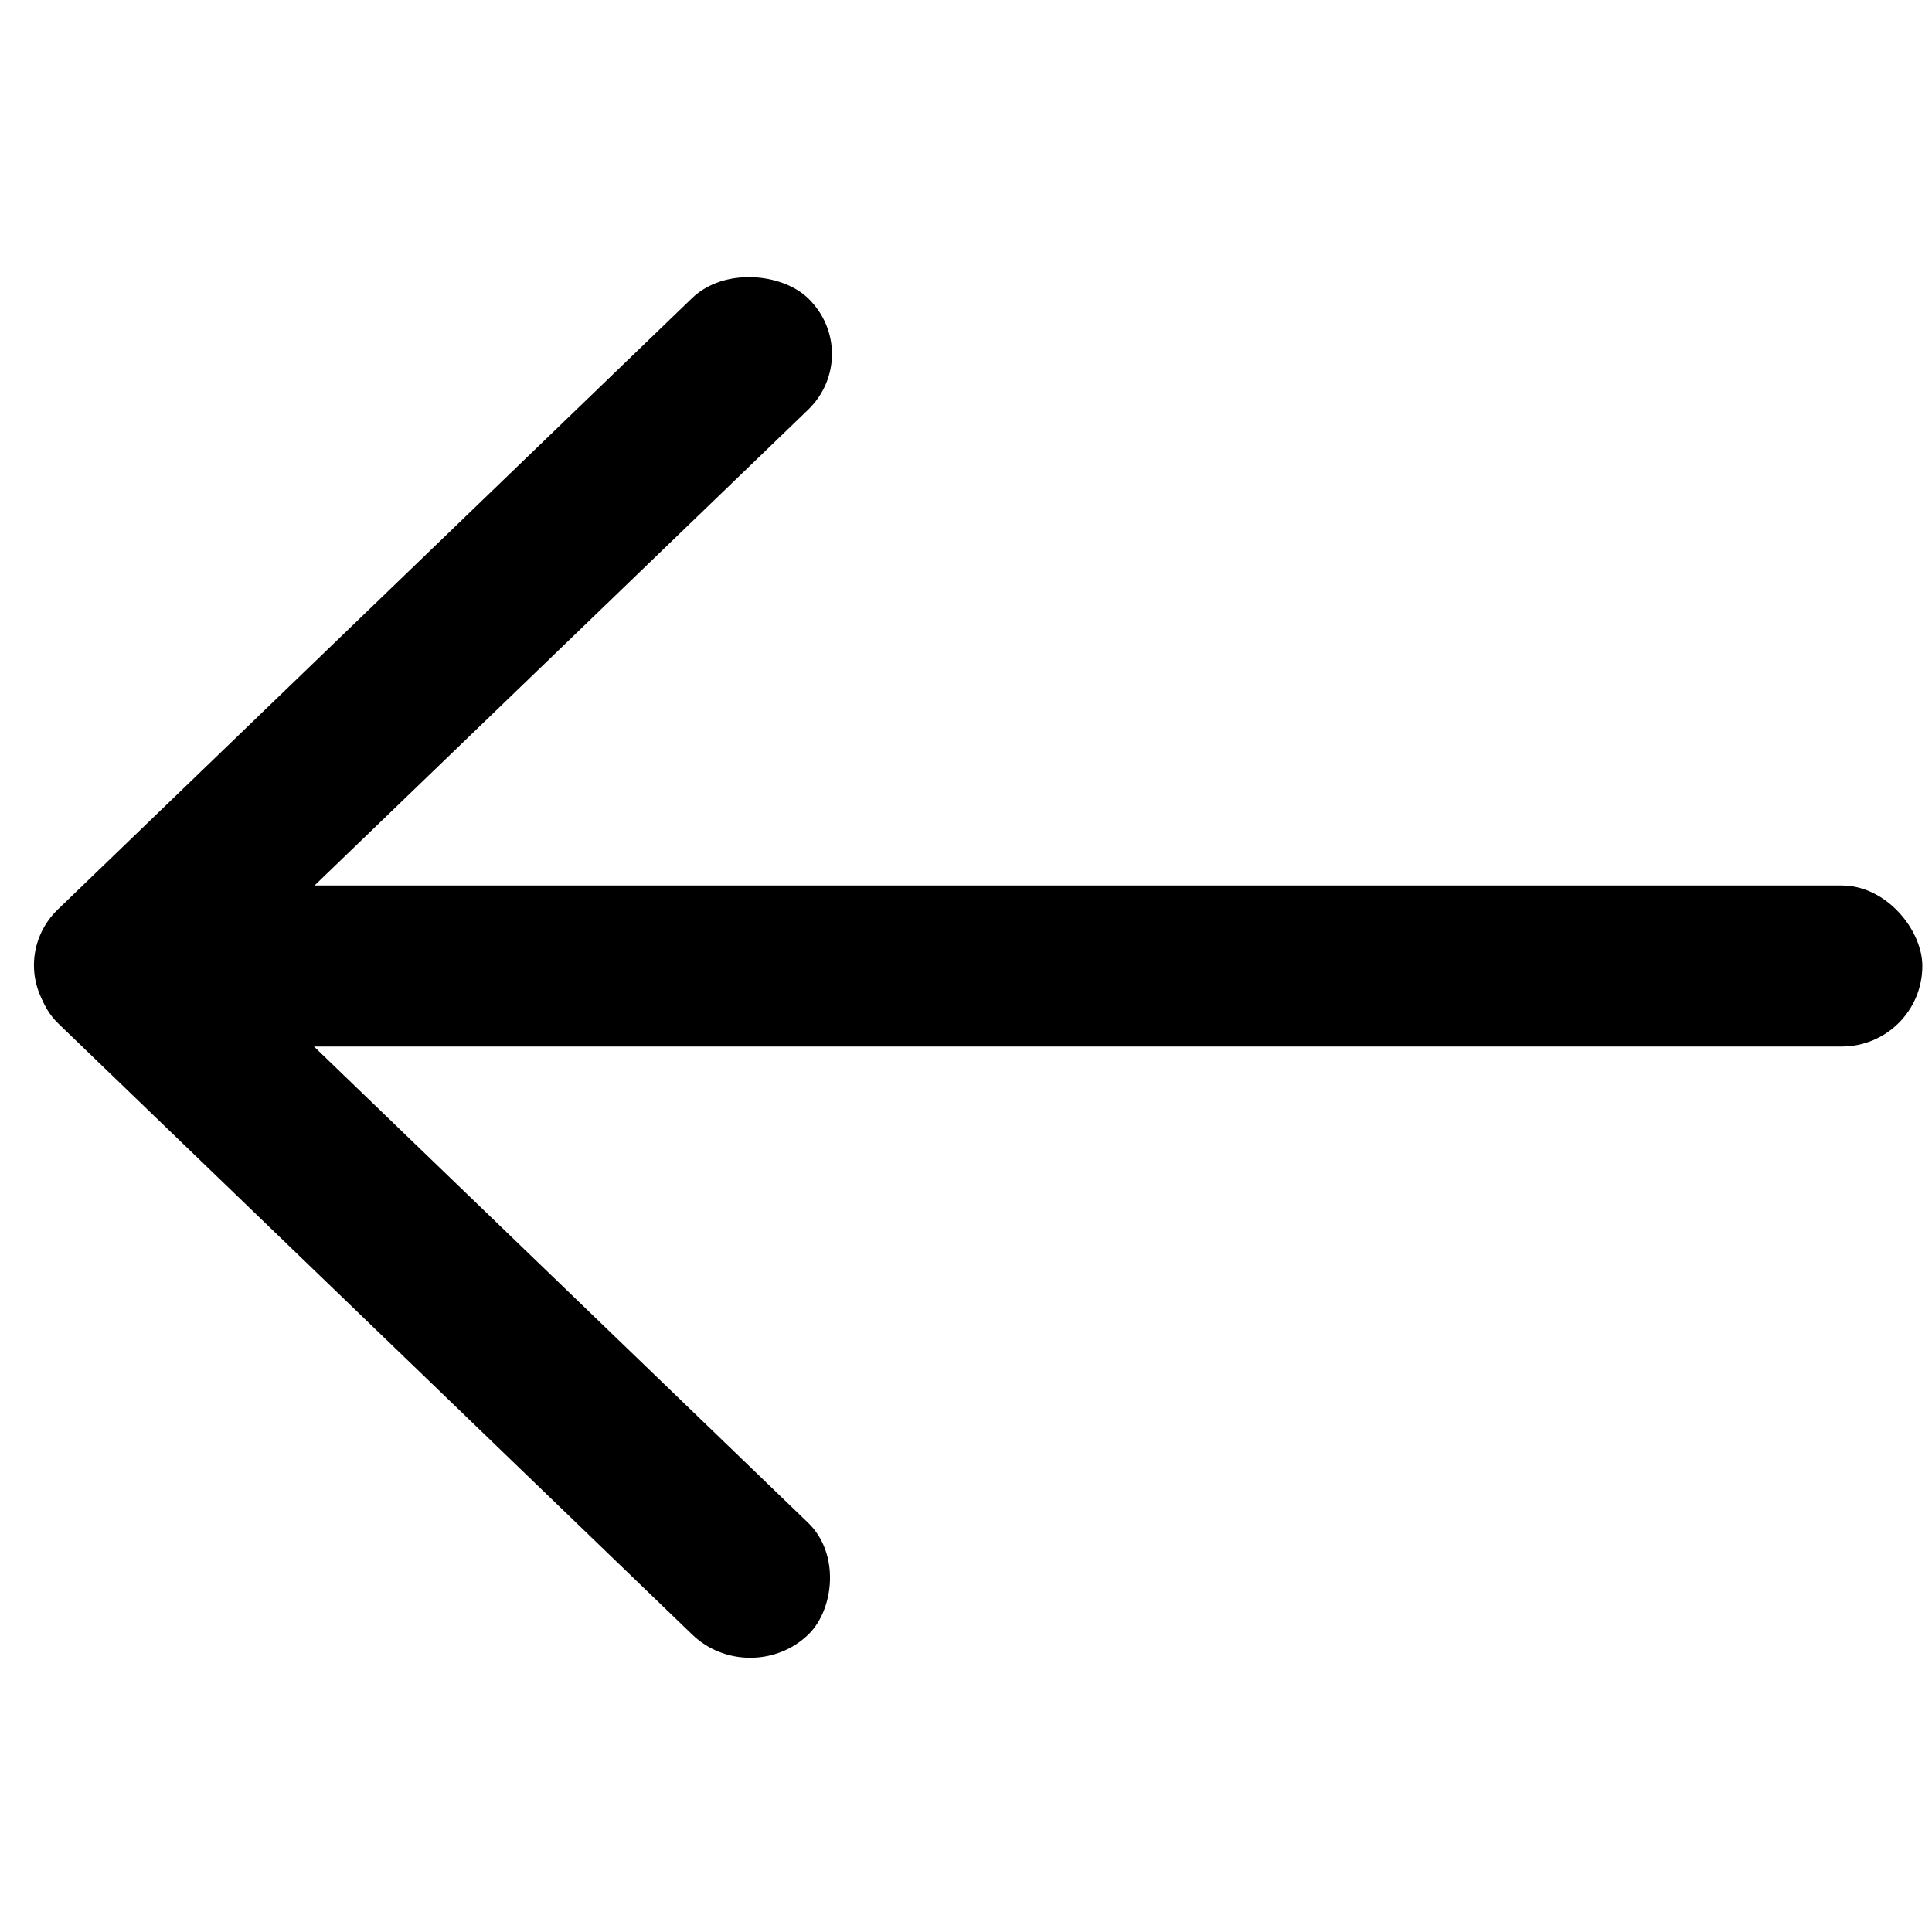<svg width="20" height="20" viewBox="0 0 24 24" fill="none" xmlns="http://www.w3.org/2000/svg">
  <rect width="22.88" height="2" fill="currentcolor" rx="1" transform="rotate(-180 23.88 13)" x="23.88" y="13"/>
  <rect width="12.94" height="2" fill="currentcolor" rx="1" transform="matrix(.72 -.694 .72 .694 0 11.99)"/>
  <rect width="12.94" height="2" fill="currentcolor" rx="1" transform="matrix(-.72 -.694 .72 -.694 9.32 21)"/>
</svg>
